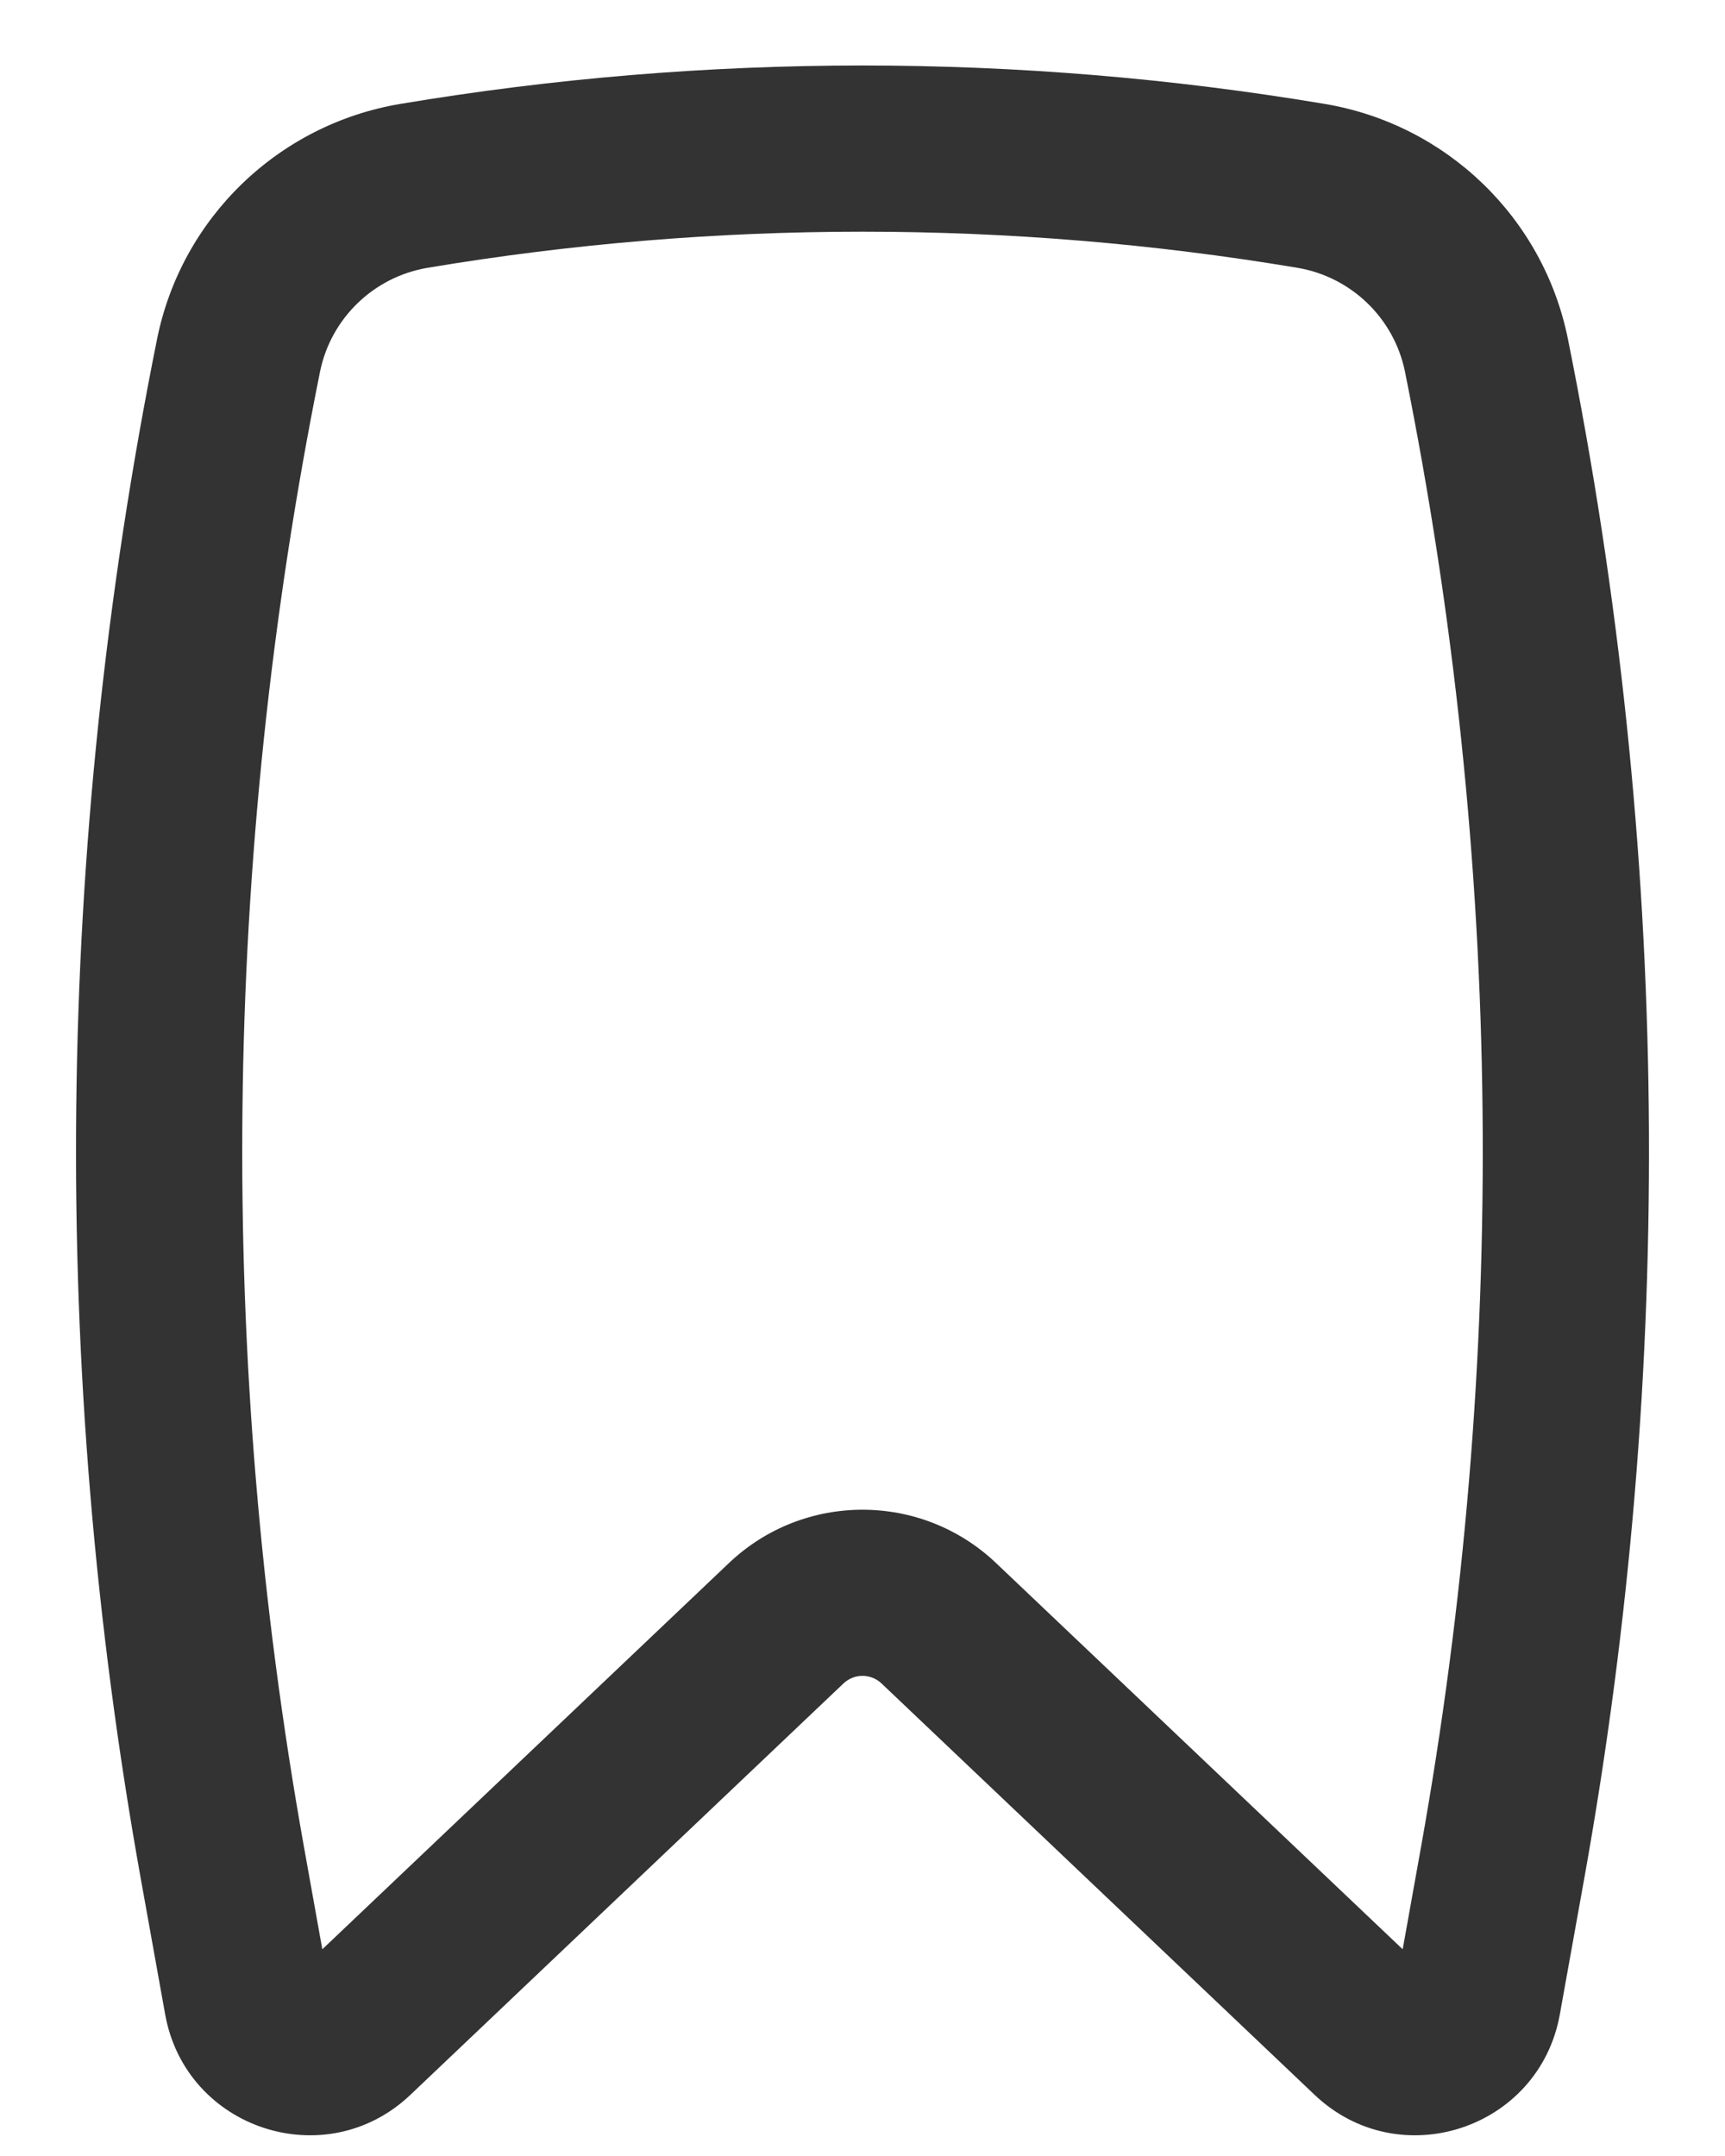 <svg width="20" height="25" viewBox="0 0 20 25" fill="none" xmlns="http://www.w3.org/2000/svg">
<path id="Icon" fill-rule="evenodd" clip-rule="evenodd" d="M15.041 3.105C11.71 2.547 8.29 2.547 4.959 3.105C4.332 3.21 3.835 3.692 3.71 4.312C2.573 9.957 2.511 15.764 3.527 21.432L3.737 22.603L8.452 18.124C9.319 17.3 10.681 17.3 11.548 18.124L16.263 22.603L16.473 21.432C17.489 15.764 17.427 9.957 16.29 4.312C16.165 3.692 15.668 3.21 15.041 3.105ZM4.641 1.205C8.183 0.611 11.817 0.611 15.359 1.205C16.771 1.442 17.896 2.526 18.179 3.932C19.364 9.814 19.429 15.866 18.37 21.772L18.085 23.358C17.846 24.69 16.223 25.223 15.242 24.291L10.221 19.521C10.097 19.403 9.903 19.403 9.779 19.521L4.758 24.291C3.777 25.223 2.154 24.69 1.915 23.358L1.63 21.772C0.571 15.866 0.636 9.814 1.821 3.932C2.104 2.526 3.229 1.442 4.641 1.205Z" fill="#333333"/>
</svg>
